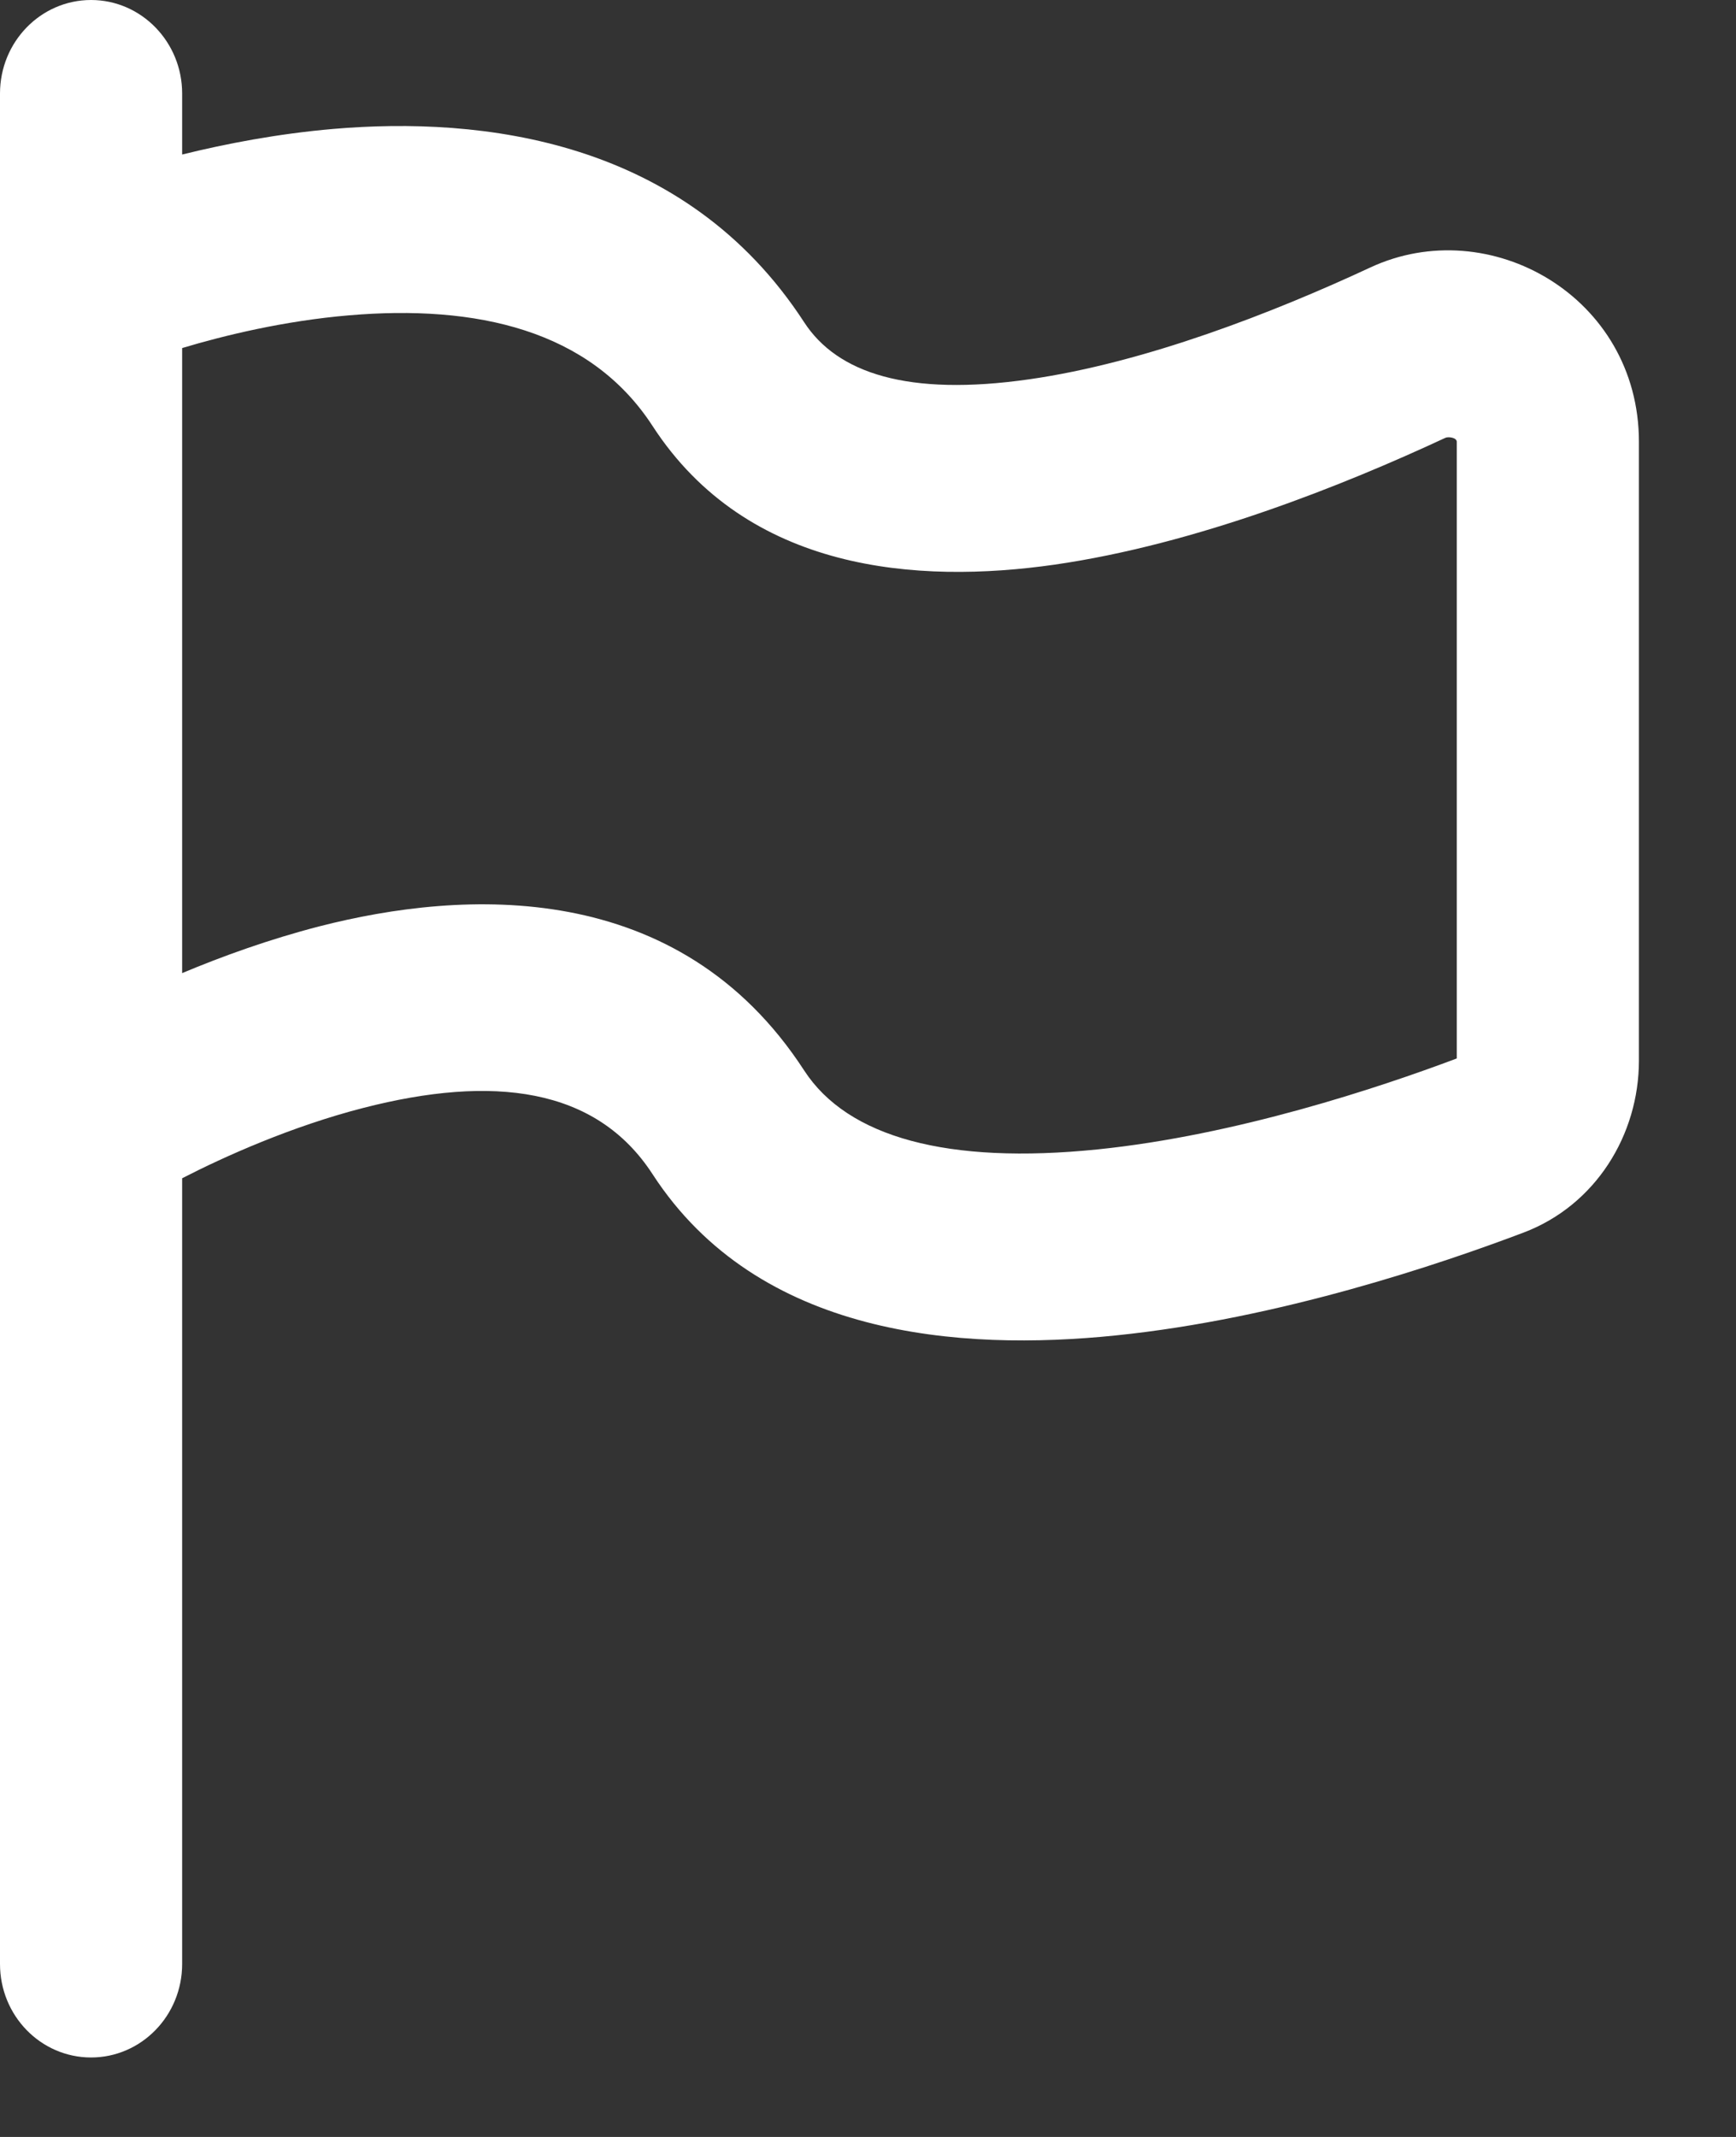 <svg width="13" height="16" viewBox="0 0 13 16" fill="none" xmlns="http://www.w3.org/2000/svg">
<rect x="0" y="0" width="13" height="16" fill="#333333" stroke="none"/>
<path fill-rule="evenodd" clip-rule="evenodd" d="M0.682 0C0.305 0 0 0.314 0 0.7V14.705C0 15.092 0.305 15.405 0.682 15.405C1.058 15.405 1.364 15.092 1.364 14.705V8.822C1.681 8.659 2.184 8.433 2.722 8.295C3.688 8.047 4.463 8.138 4.887 8.792C5.679 10.011 7.191 10.118 8.354 9.999C9.582 9.874 10.796 9.461 11.411 9.228C11.95 9.023 12.273 8.496 12.273 7.941V3.308C12.273 2.221 11.153 1.587 10.261 2.003C9.537 2.34 8.575 2.716 7.707 2.84C6.798 2.97 6.27 2.794 6.022 2.413C5.127 1.035 3.597 0.872 2.5 0.965C2.079 1.001 1.688 1.077 1.364 1.157V0.7C1.364 0.314 1.058 0 0.682 0ZM1.364 2.606V7.286C1.664 7.16 2.016 7.033 2.391 6.936C3.471 6.659 5.082 6.567 6.022 8.015C6.348 8.517 7.1 8.72 8.219 8.606C9.256 8.5 10.324 8.145 10.909 7.925V3.308C10.909 3.276 10.846 3.268 10.824 3.278C10.062 3.633 8.959 4.075 7.895 4.228C6.871 4.374 5.598 4.284 4.887 3.19C4.418 2.467 3.562 2.28 2.613 2.361C2.13 2.402 1.68 2.511 1.364 2.606Z" fill="white"/>
</svg>
